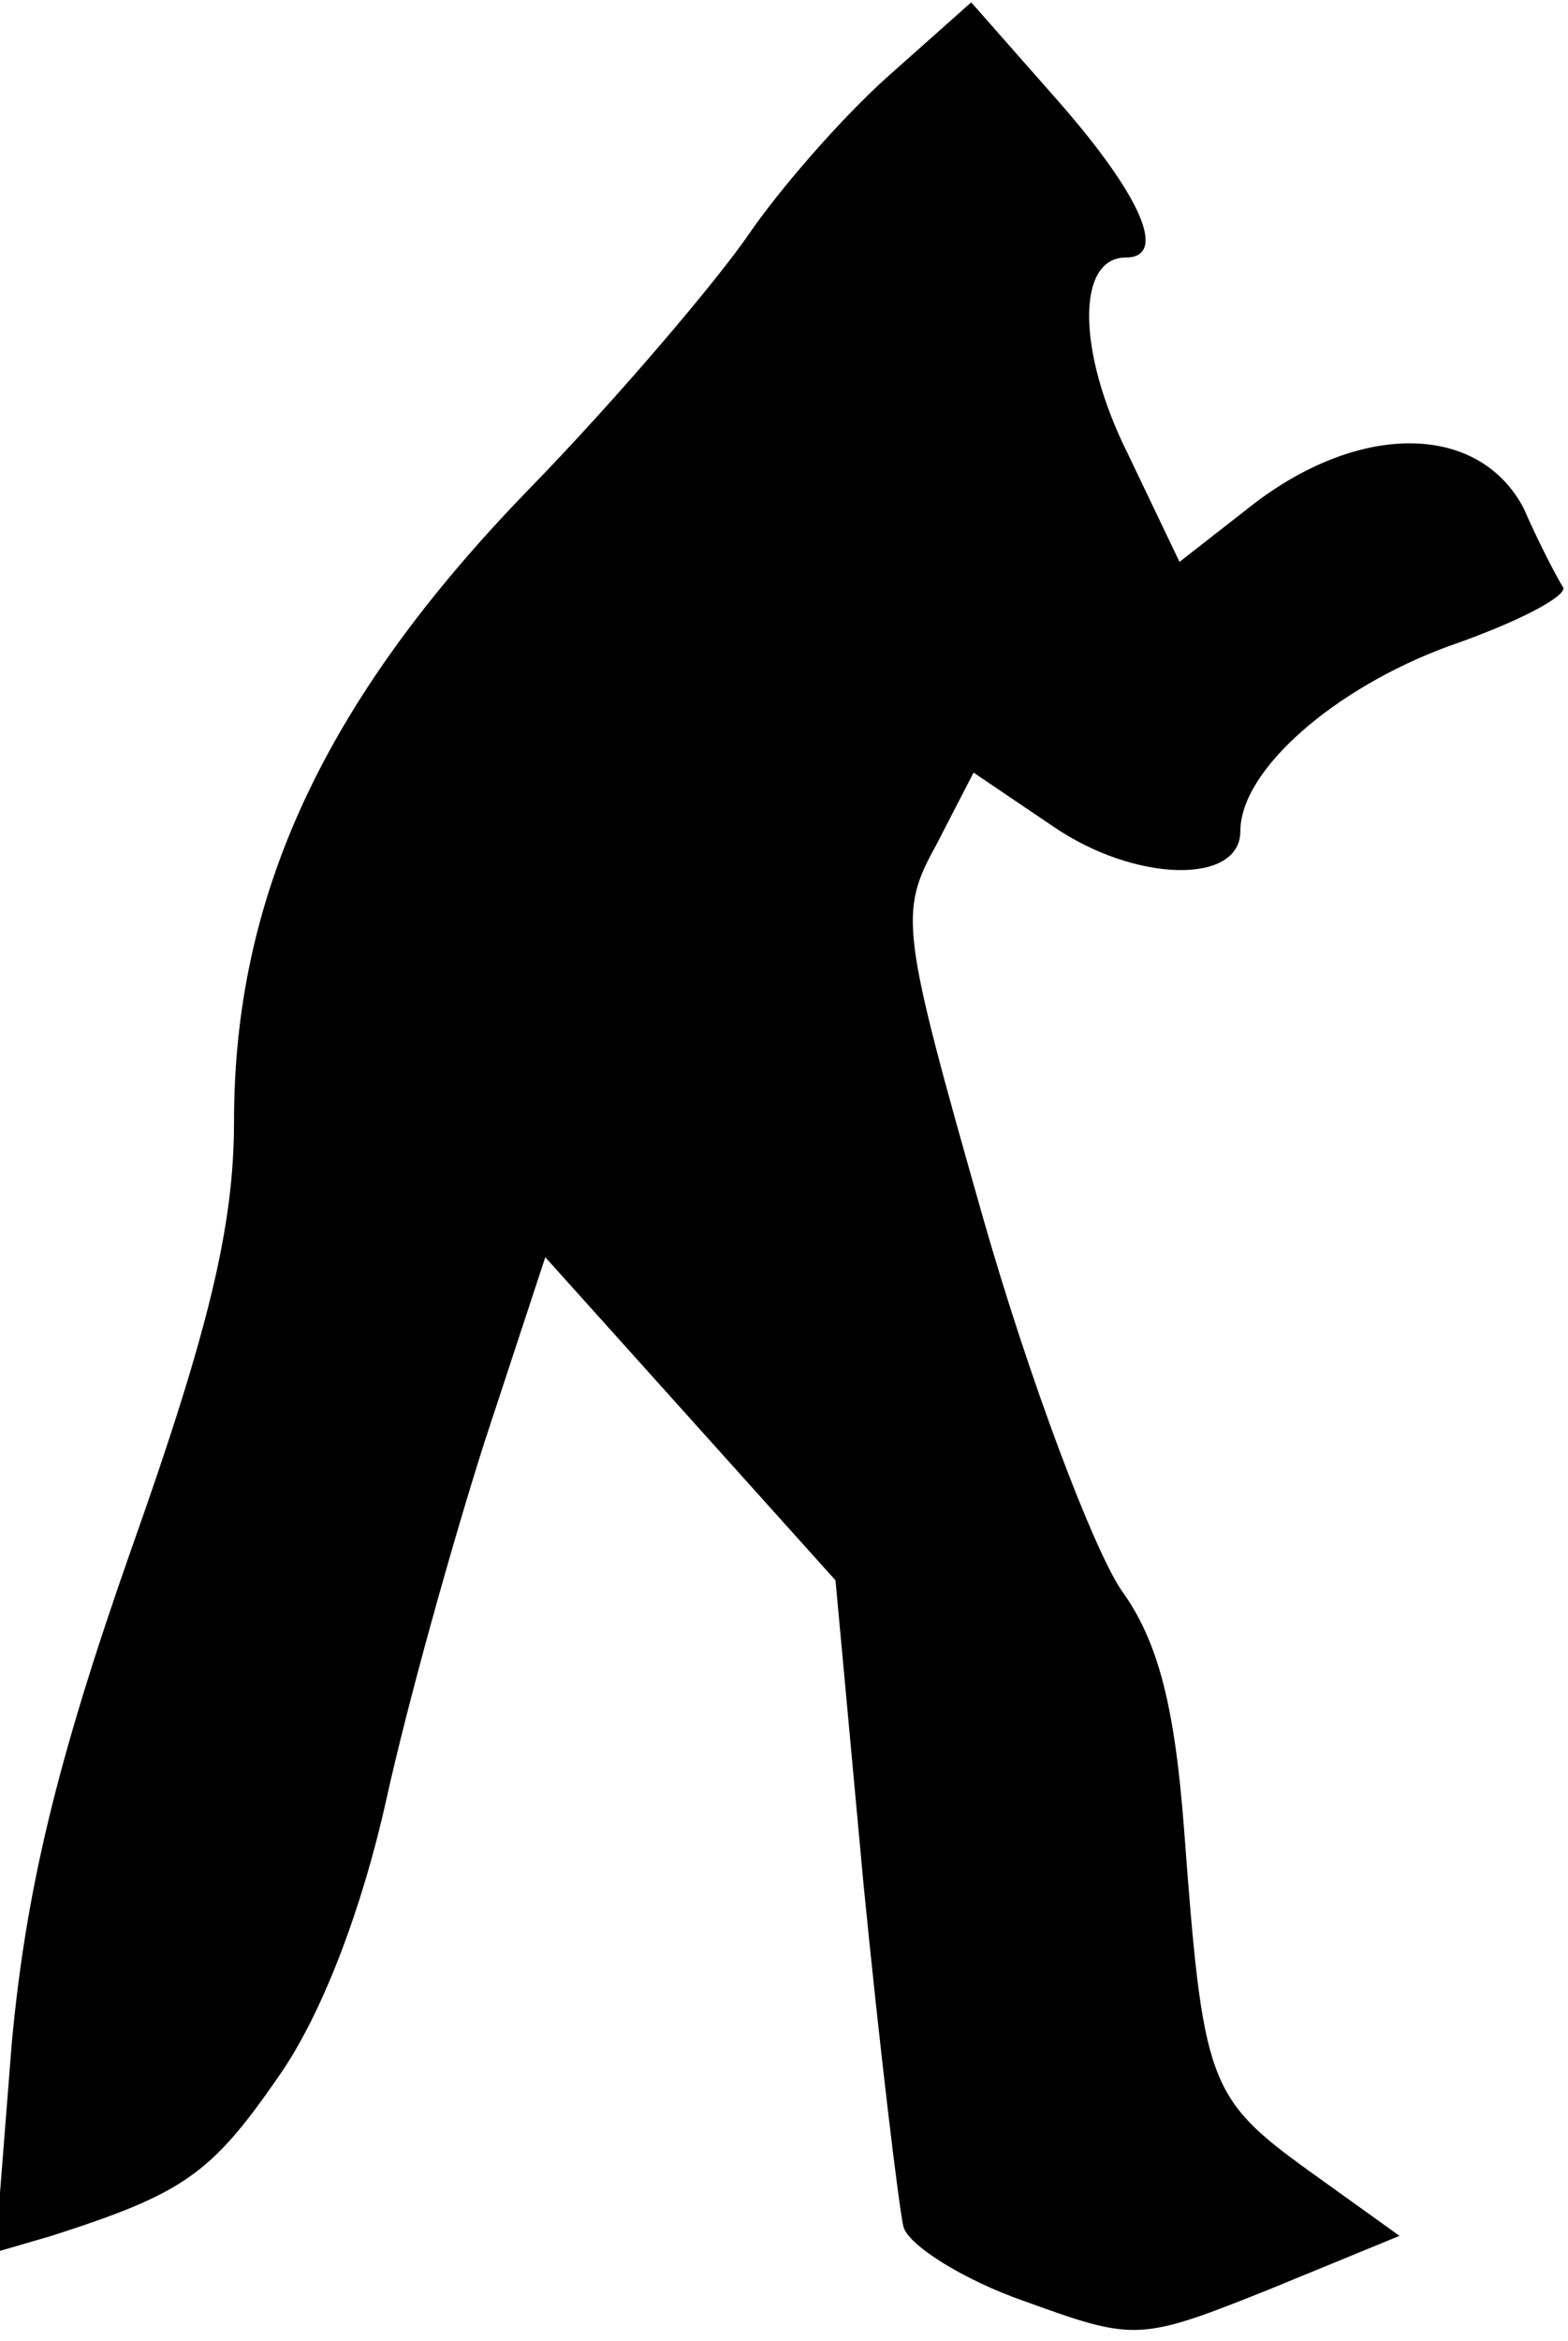 <?xml version="1.0" standalone="no"?>
<!DOCTYPE svg PUBLIC "-//W3C//DTD SVG 20010904//EN"
 "http://www.w3.org/TR/2001/REC-SVG-20010904/DTD/svg10.dtd">
<svg version="1.0" xmlns="http://www.w3.org/2000/svg"
 width="67pt" height="100pt" viewBox="0 0 67 100"
 preserveAspectRatio="xMidYMid meet">
<g transform="translate(0,100) scale(0.1,-0.1)"
fill="#000000" stroke="none">
<path fill="#000000" stroke="none" d="M379 967 c-20 -18 -46 -48 -59 -67 -13
-19 -55 -69 -95 -110 -87 -90 -125 -173 -125 -269 0 -45 -11 -90 -44 -183 -32
-91 -45 -146 -51 -211 l-7 -89 24 7 c56 18 68 26 97 68 19 27 36 73 46 118 9
41 28 109 42 153 l26 79 62 -69 62 -69 12 -130 c7 -71 15 -137 17 -146 2 -8
26 -23 52 -32 47 -17 49 -17 104 5 l56 23 -39 28 c-43 31 -45 38 -53 145 -4
53 -11 81 -27 103 -12 18 -39 89 -59 159 -35 123 -36 130 -20 159 l16 31 34
-23 c35 -24 80 -25 80 -2 0 26 40 61 89 79 29 10 50 21 49 25 -2 3 -10 18 -17
34 -19 36 -69 37 -115 2 l-32 -25 -22 46 c-22 44 -22 84 -1 84 18 0 7 26 -29
67 l-37 42 -36 -32z"/>
</g>
</svg>
